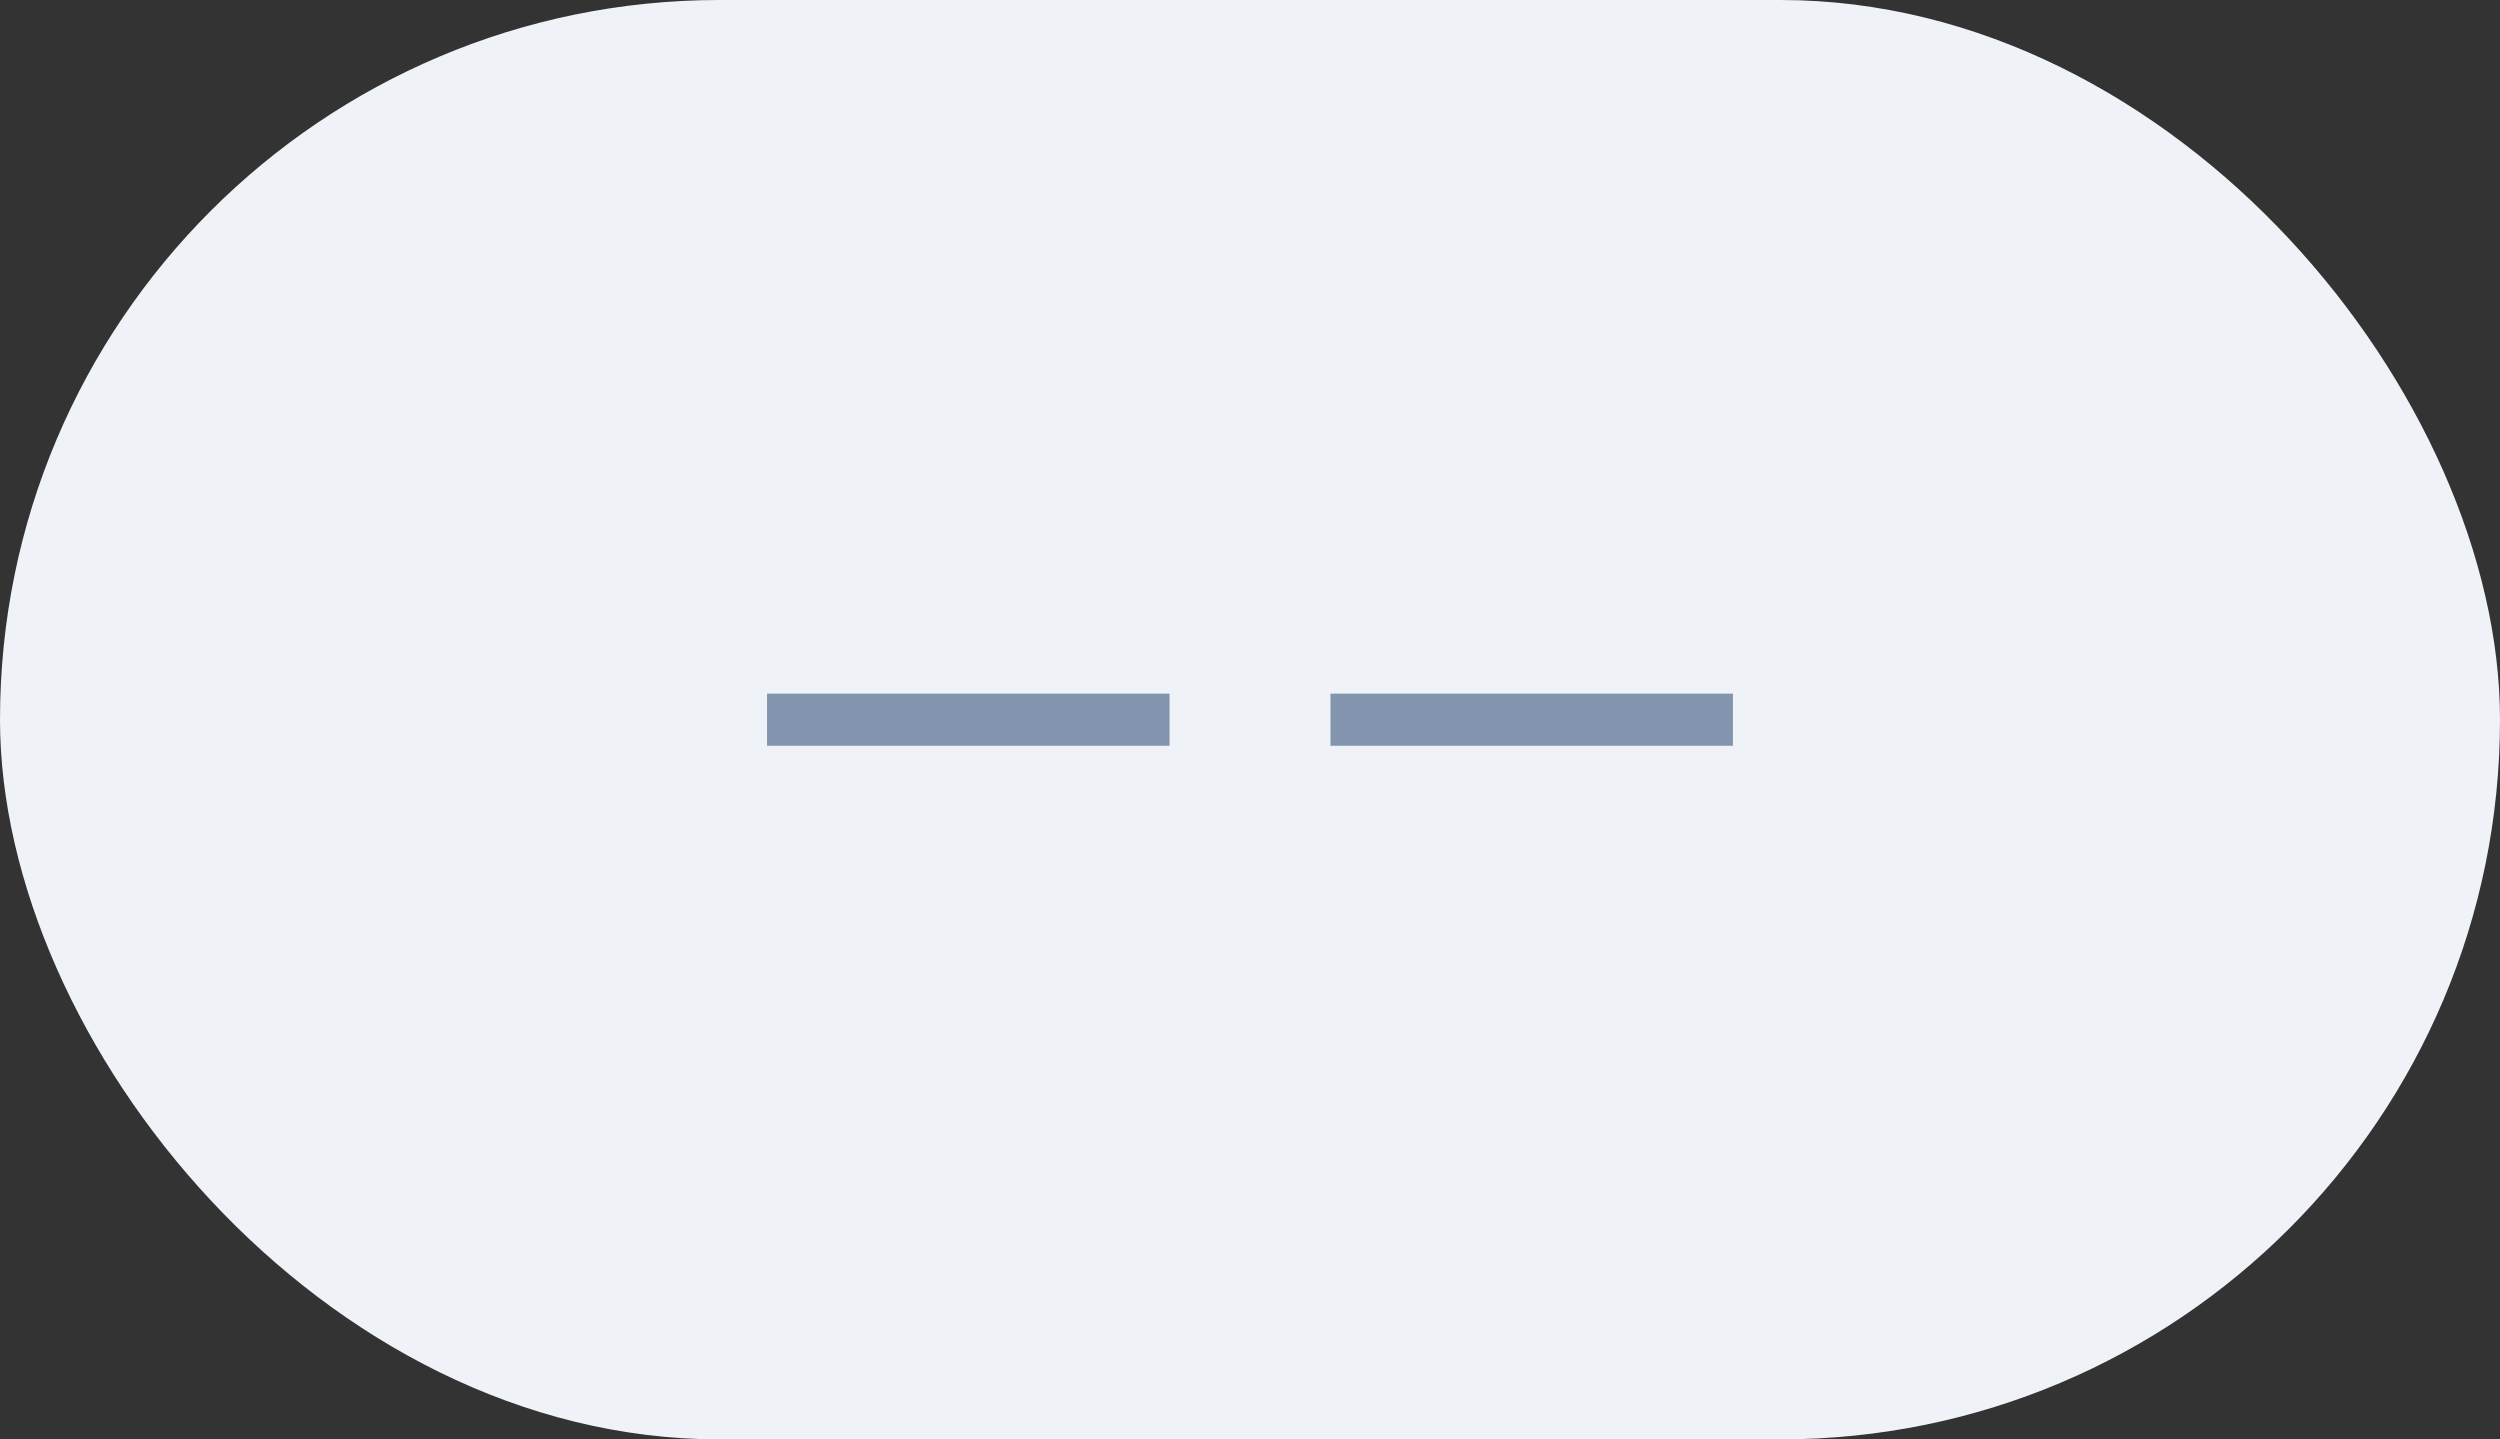 <svg width="33" height="19" viewBox="0 0 33 19" fill="none" xmlns="http://www.w3.org/2000/svg">
  <rect x="0" y="0" width="33" height="19" fill="#333333" stroke="none"/>
  <rect width="33" height="19" rx="9.5" fill="#EFF3F8"/>
  <path d="M10.125 9.156H15.438V9.844H10.125V9.156Z" fill="#8395AE"/>
  <path d="M17.562 9.156H22.875V9.844H17.562V9.156Z" fill="#8395AE"/>
</svg>
